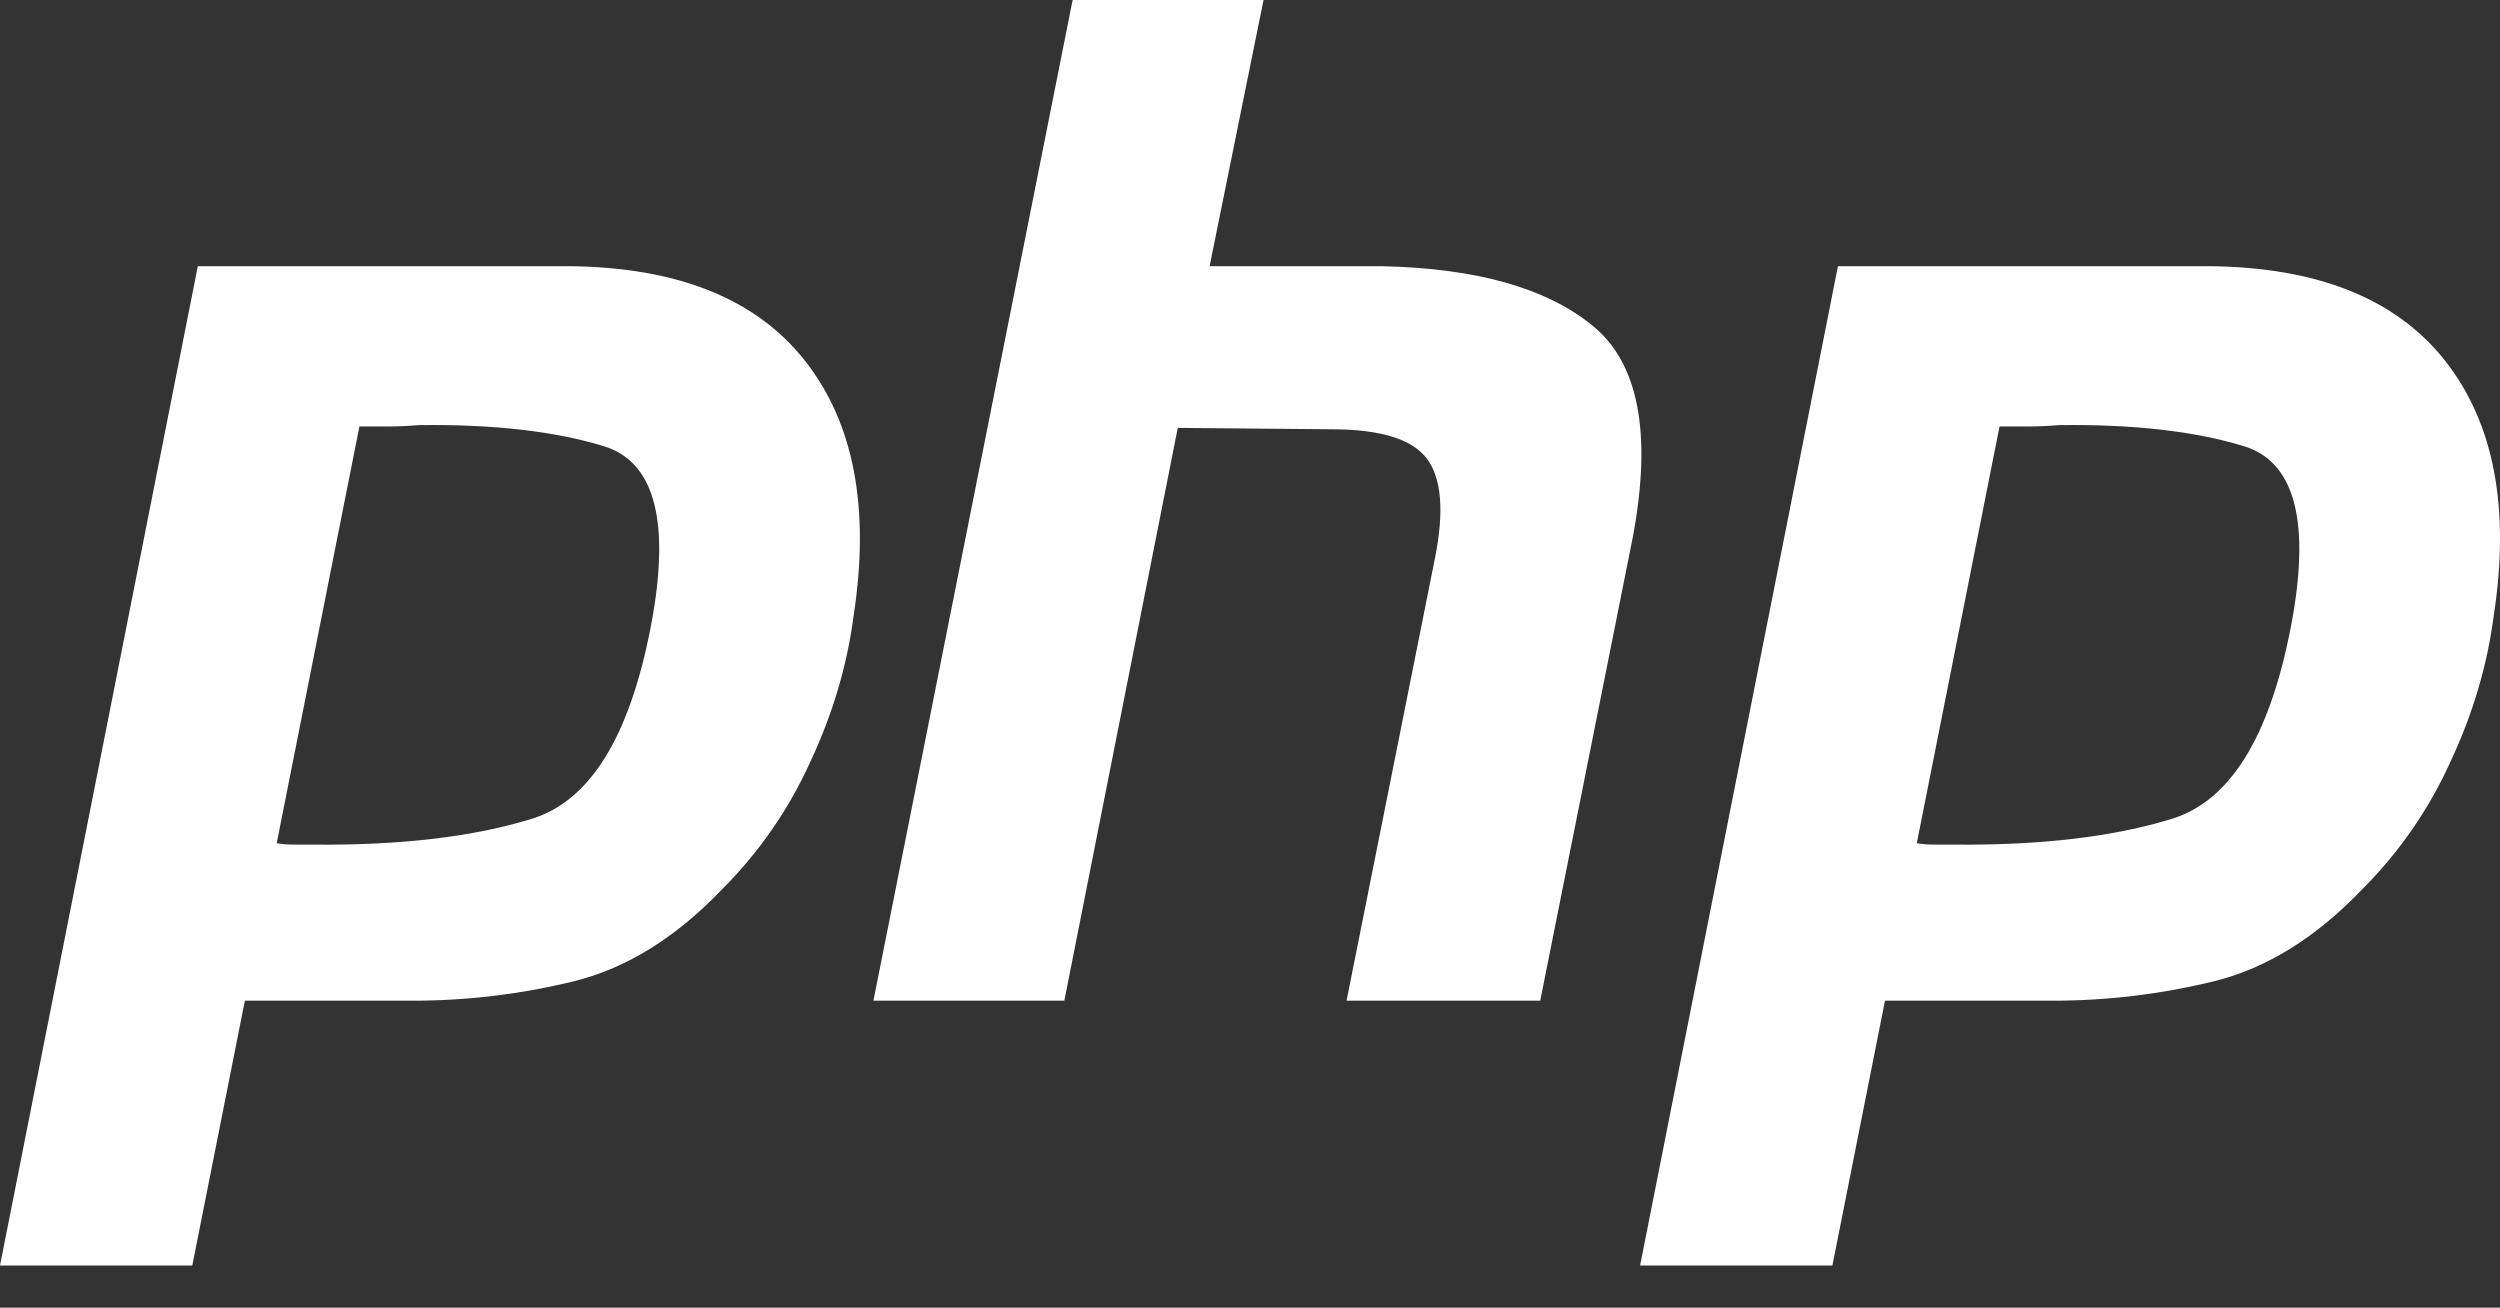 <svg width="130" height="68" viewBox="0 0 130 68" fill="none" xmlns="http://www.w3.org/2000/svg">
<rect x="0" y="0" width="130" height="68" fill="#333333" stroke="none"/>
<path d="M10.287 13.842H29.567C35.226 13.89 39.326 15.534 41.868 18.771C44.411 22.008 45.249 26.428 44.386 32.033C44.051 34.595 43.307 37.107 42.156 39.571C41.038 42.057 39.477 44.317 37.552 46.239C35.154 48.75 32.588 50.345 29.855 51.022C27.076 51.704 24.226 52.044 21.366 52.036H12.733L9.999 65.806H0L10.287 13.842ZM18.704 22.105L14.388 43.847C14.675 43.895 14.963 43.919 15.251 43.919H16.258C20.862 43.967 24.699 43.509 27.768 42.542C30.837 41.528 32.9 38.001 33.955 31.961C34.818 26.888 33.955 23.964 31.365 23.192C28.823 22.419 25.635 22.057 21.797 22.105C21.222 22.152 20.671 22.177 20.143 22.177H18.632L18.704 22.105ZM55.777 0H65.704L62.899 13.842H71.819C76.711 13.94 80.356 14.954 82.754 16.887C85.2 18.819 85.919 22.492 84.912 27.902L80.092 52.036H70.021L74.625 28.99C75.104 26.573 74.96 24.859 74.193 23.844C73.426 22.829 71.772 22.322 69.23 22.322L61.244 22.25L55.345 52.036H45.418L55.777 0ZM95.573 13.842H114.852C120.511 13.89 124.612 15.534 127.154 18.771C129.696 22.008 130.535 26.428 129.672 32.033C129.336 34.595 128.593 37.107 127.442 39.571C126.323 42.057 124.763 44.317 122.837 46.239C120.439 48.75 117.874 50.345 115.14 51.022C112.361 51.704 109.511 52.044 106.651 52.036H98.019L95.285 65.806H85.285L95.573 13.842ZM103.99 22.105L99.673 43.847C99.961 43.895 100.249 43.919 100.536 43.919H101.544C106.148 43.967 109.985 43.509 113.054 42.542C116.123 41.528 118.186 38.001 119.241 31.961C120.104 26.888 119.241 23.964 116.651 23.192C114.108 22.419 110.92 22.057 107.083 22.105C106.507 22.152 105.956 22.177 105.428 22.177H103.918L103.99 22.105Z" fill="white"/>
</svg>
